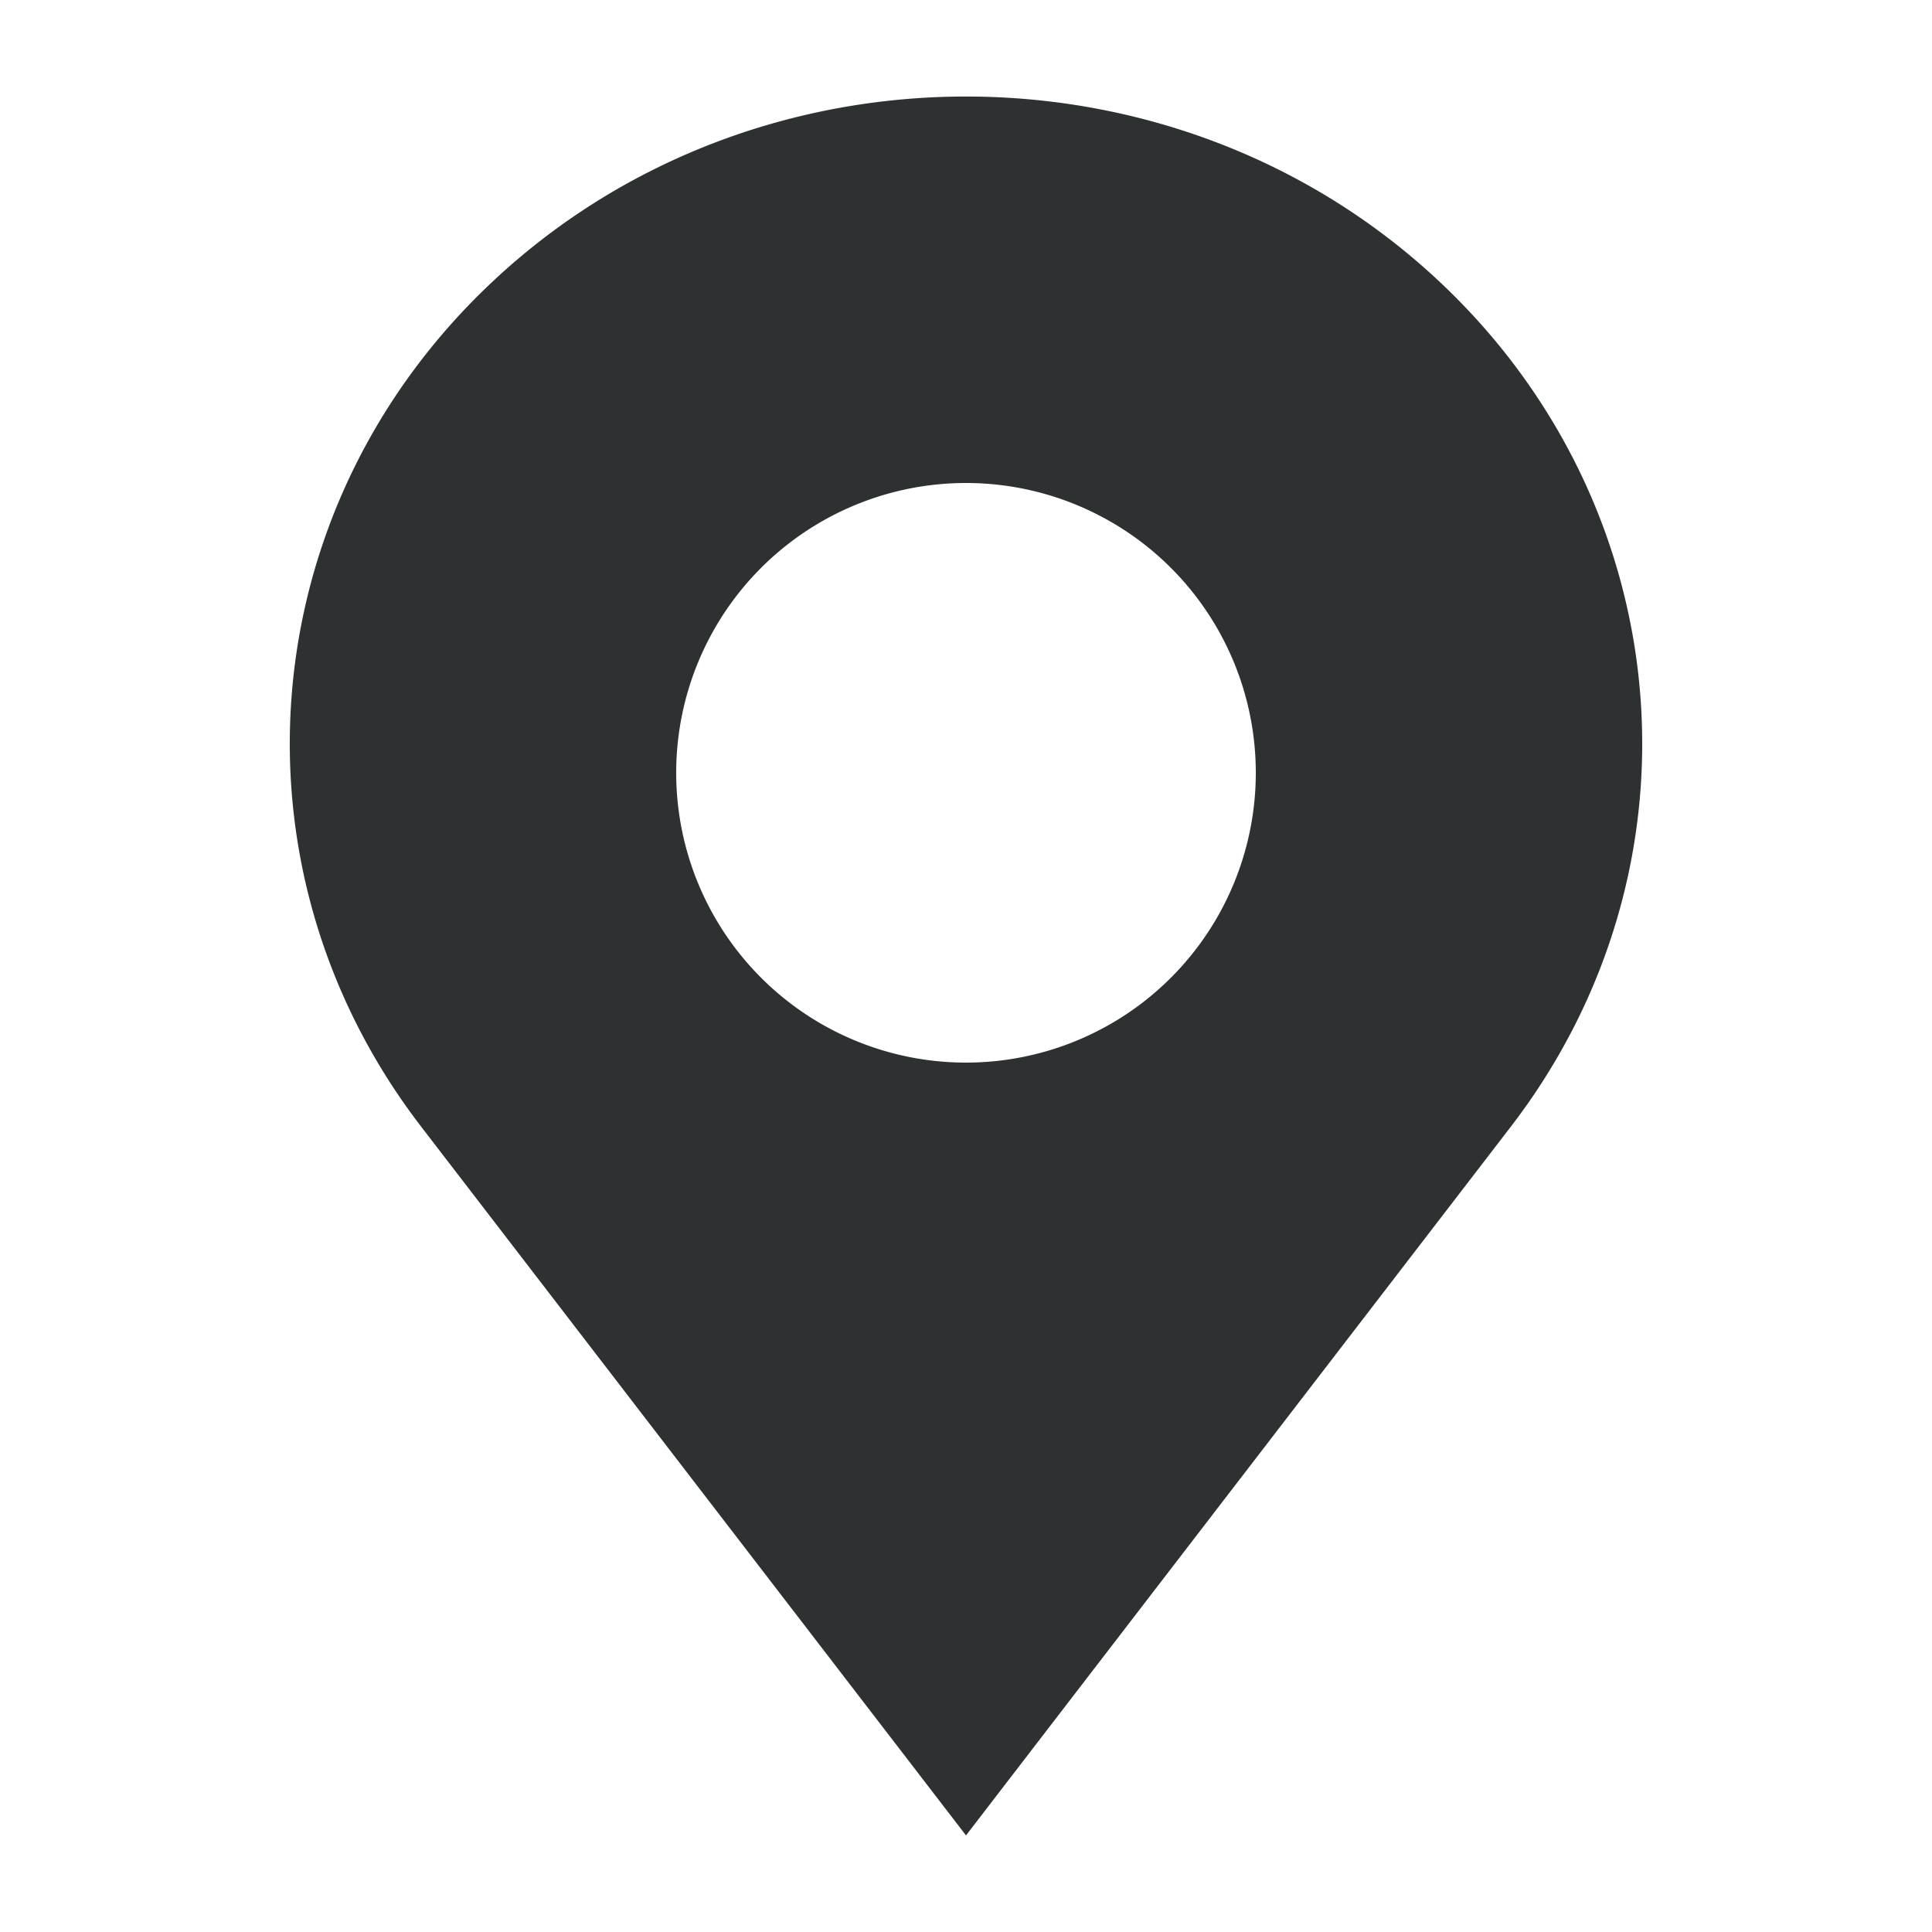 <svg width="12" height="12" viewBox="0 0 12 12" fill="none" xmlns="http://www.w3.org/2000/svg"><path fill-rule="evenodd" clip-rule="evenodd" d="M3.03 1.777C1.563 3.18 1.387 5.399 2.616 6.998L6 11.4l3.384-4.402c1.229-1.599 1.053-3.817-.414-5.221-1.64-1.57-4.3-1.57-5.94 0zM6 6.6A1.8 1.8 0 106 3a1.8 1.8 0 000 3.6z" fill="#2D3132"/></svg>